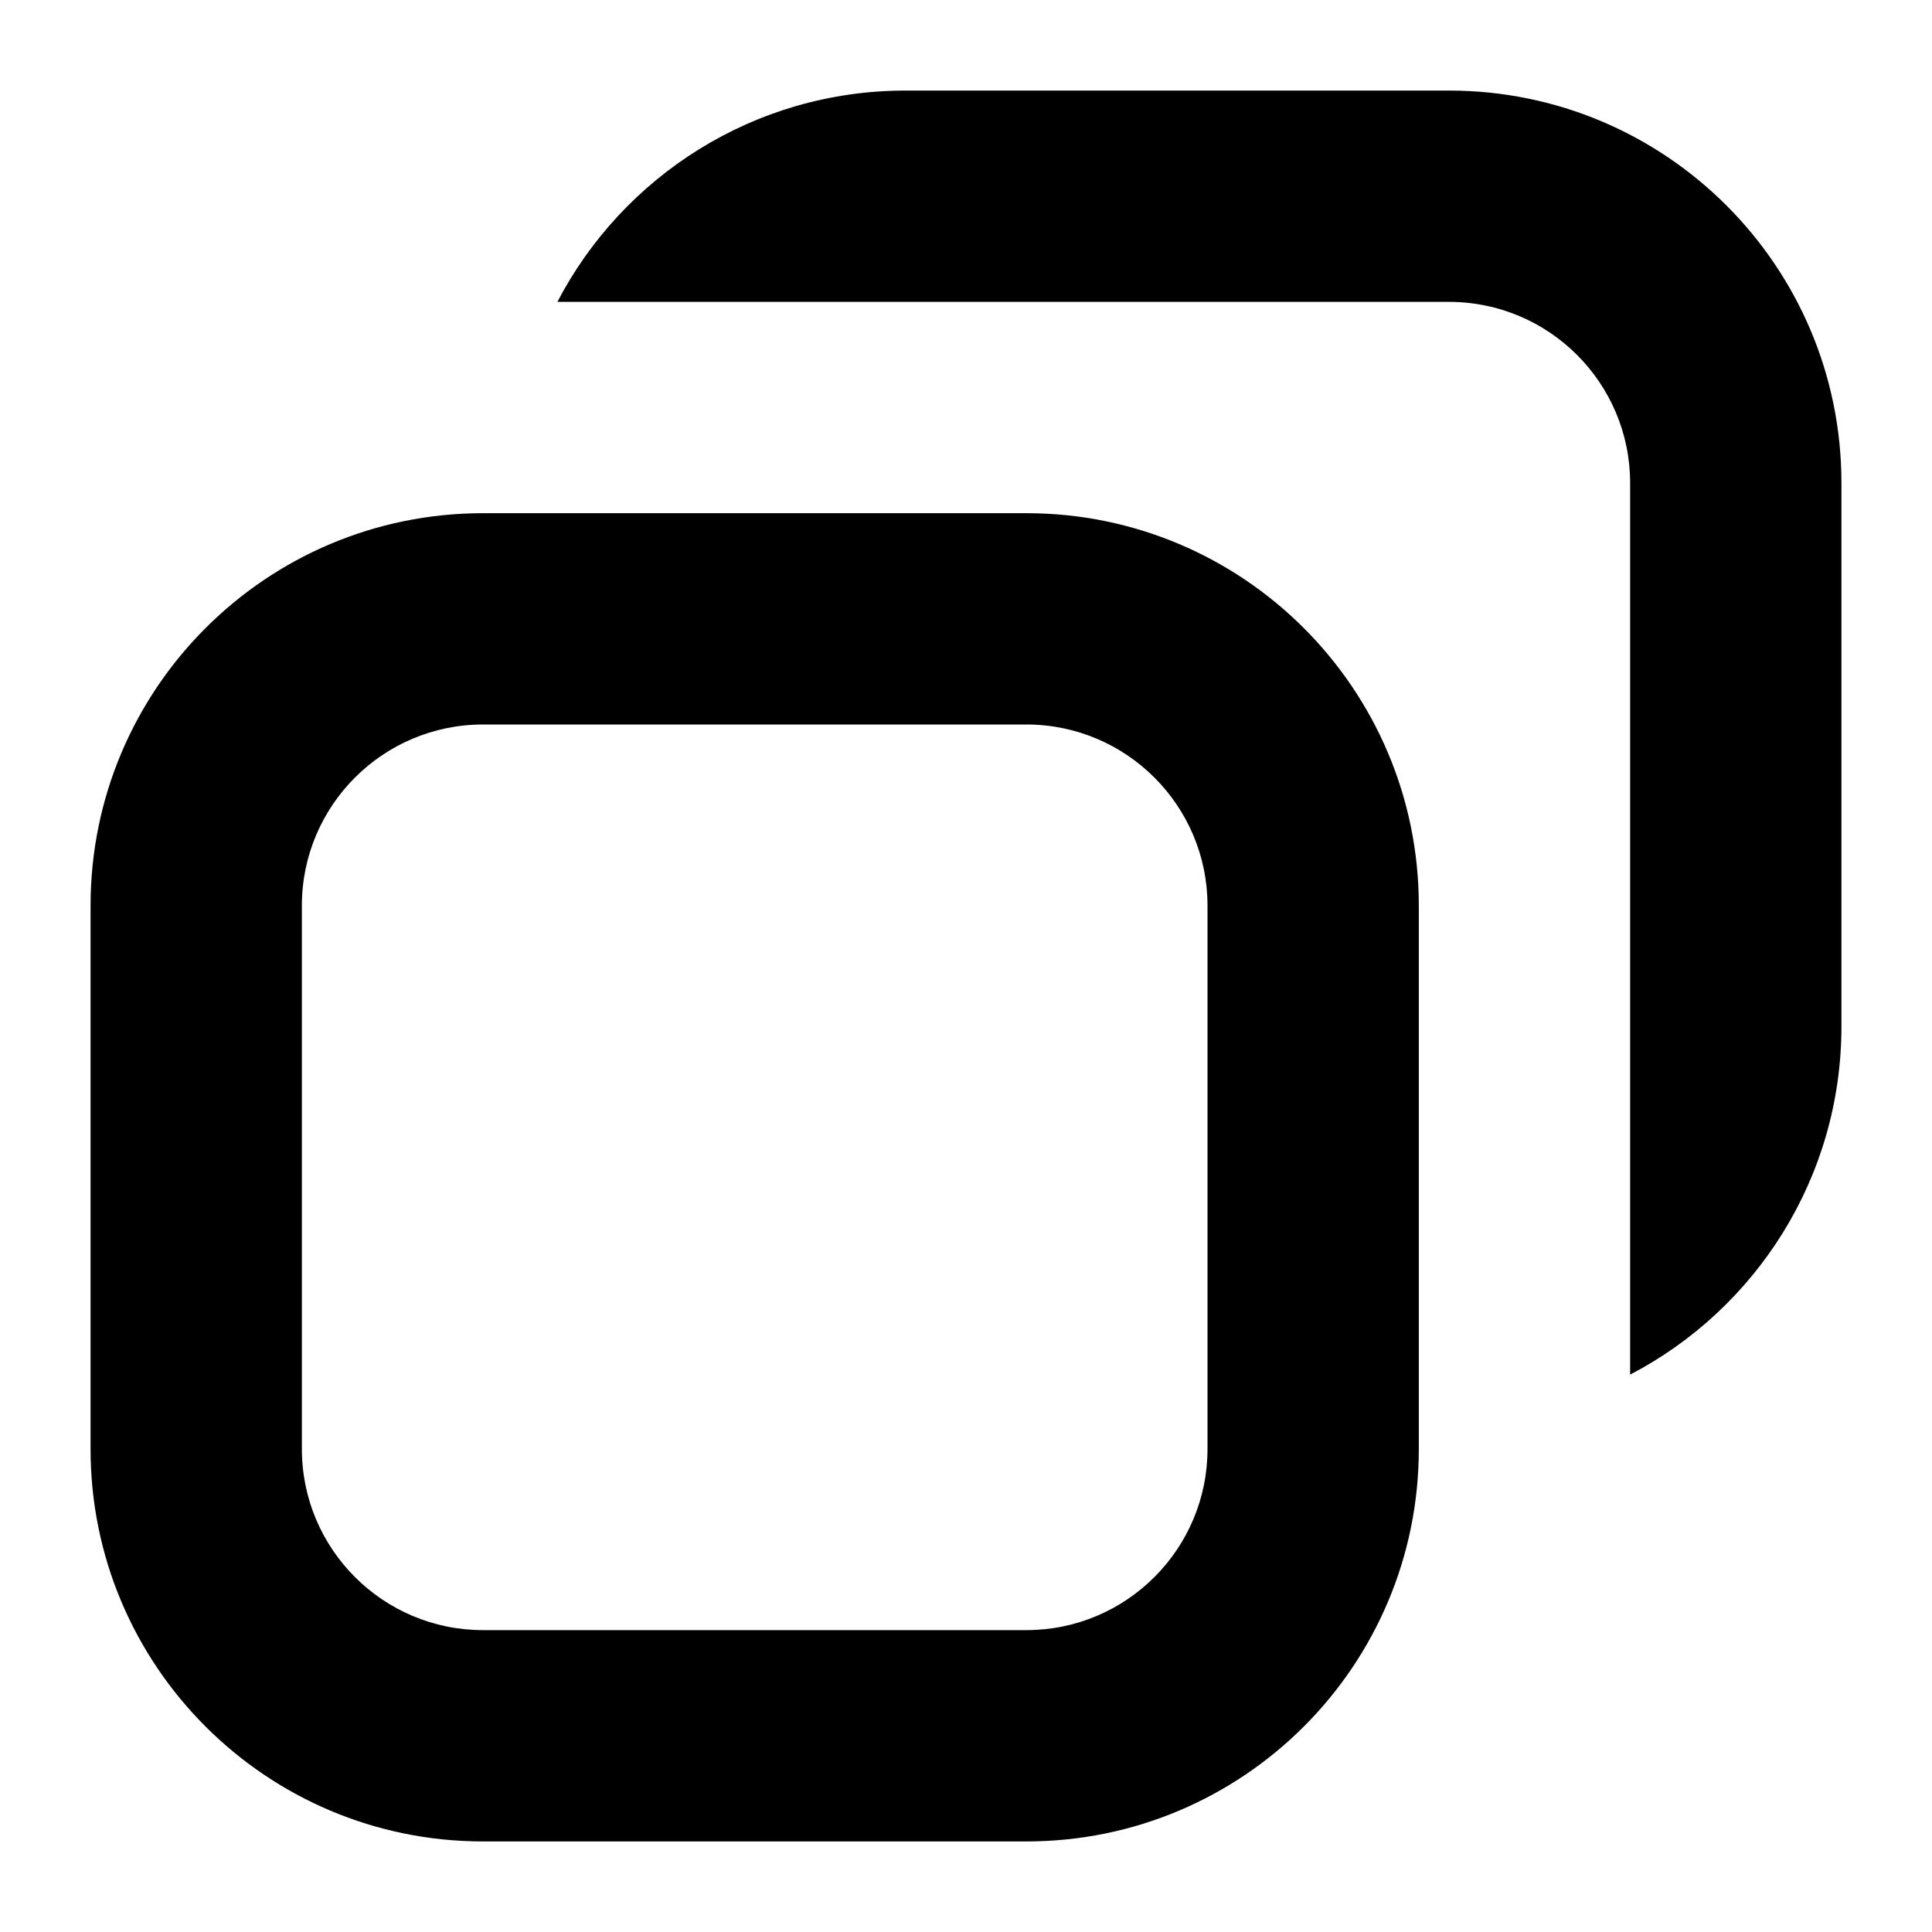 <svg width="16" height="16" viewBox="0 0 16 16" fill="black" xmlns="http://www.w3.org/2000/svg">
    <path d="M7.5 0.75H12C13.795 0.75 15.25 2.205 15.25 4V8.5C15.25 9.754 14.54 10.842 13.5 11.384V4C13.5 3.172 12.828 2.5 12 2.5H4.616C5.158 1.46 6.246 0.75 7.5 0.75Z"/>
    <path fill-rule="evenodd" clip-rule="evenodd" d="M8.5 4.25H4C2.205 4.25 0.75 5.705 0.75 7.5V12C0.75 13.795 2.205 15.25 4 15.25H8.5C10.295 15.25 11.75 13.795 11.75 12V7.5C11.75 5.705 10.295 4.25 8.5 4.25ZM2.5 7.5C2.5 6.672 3.172 6 4 6H8.5C9.328 6 10 6.672 10 7.5V12C10 12.828 9.328 13.5 8.5 13.5H4C3.172 13.5 2.5 12.828 2.5 12V7.5Z" />
</svg>

